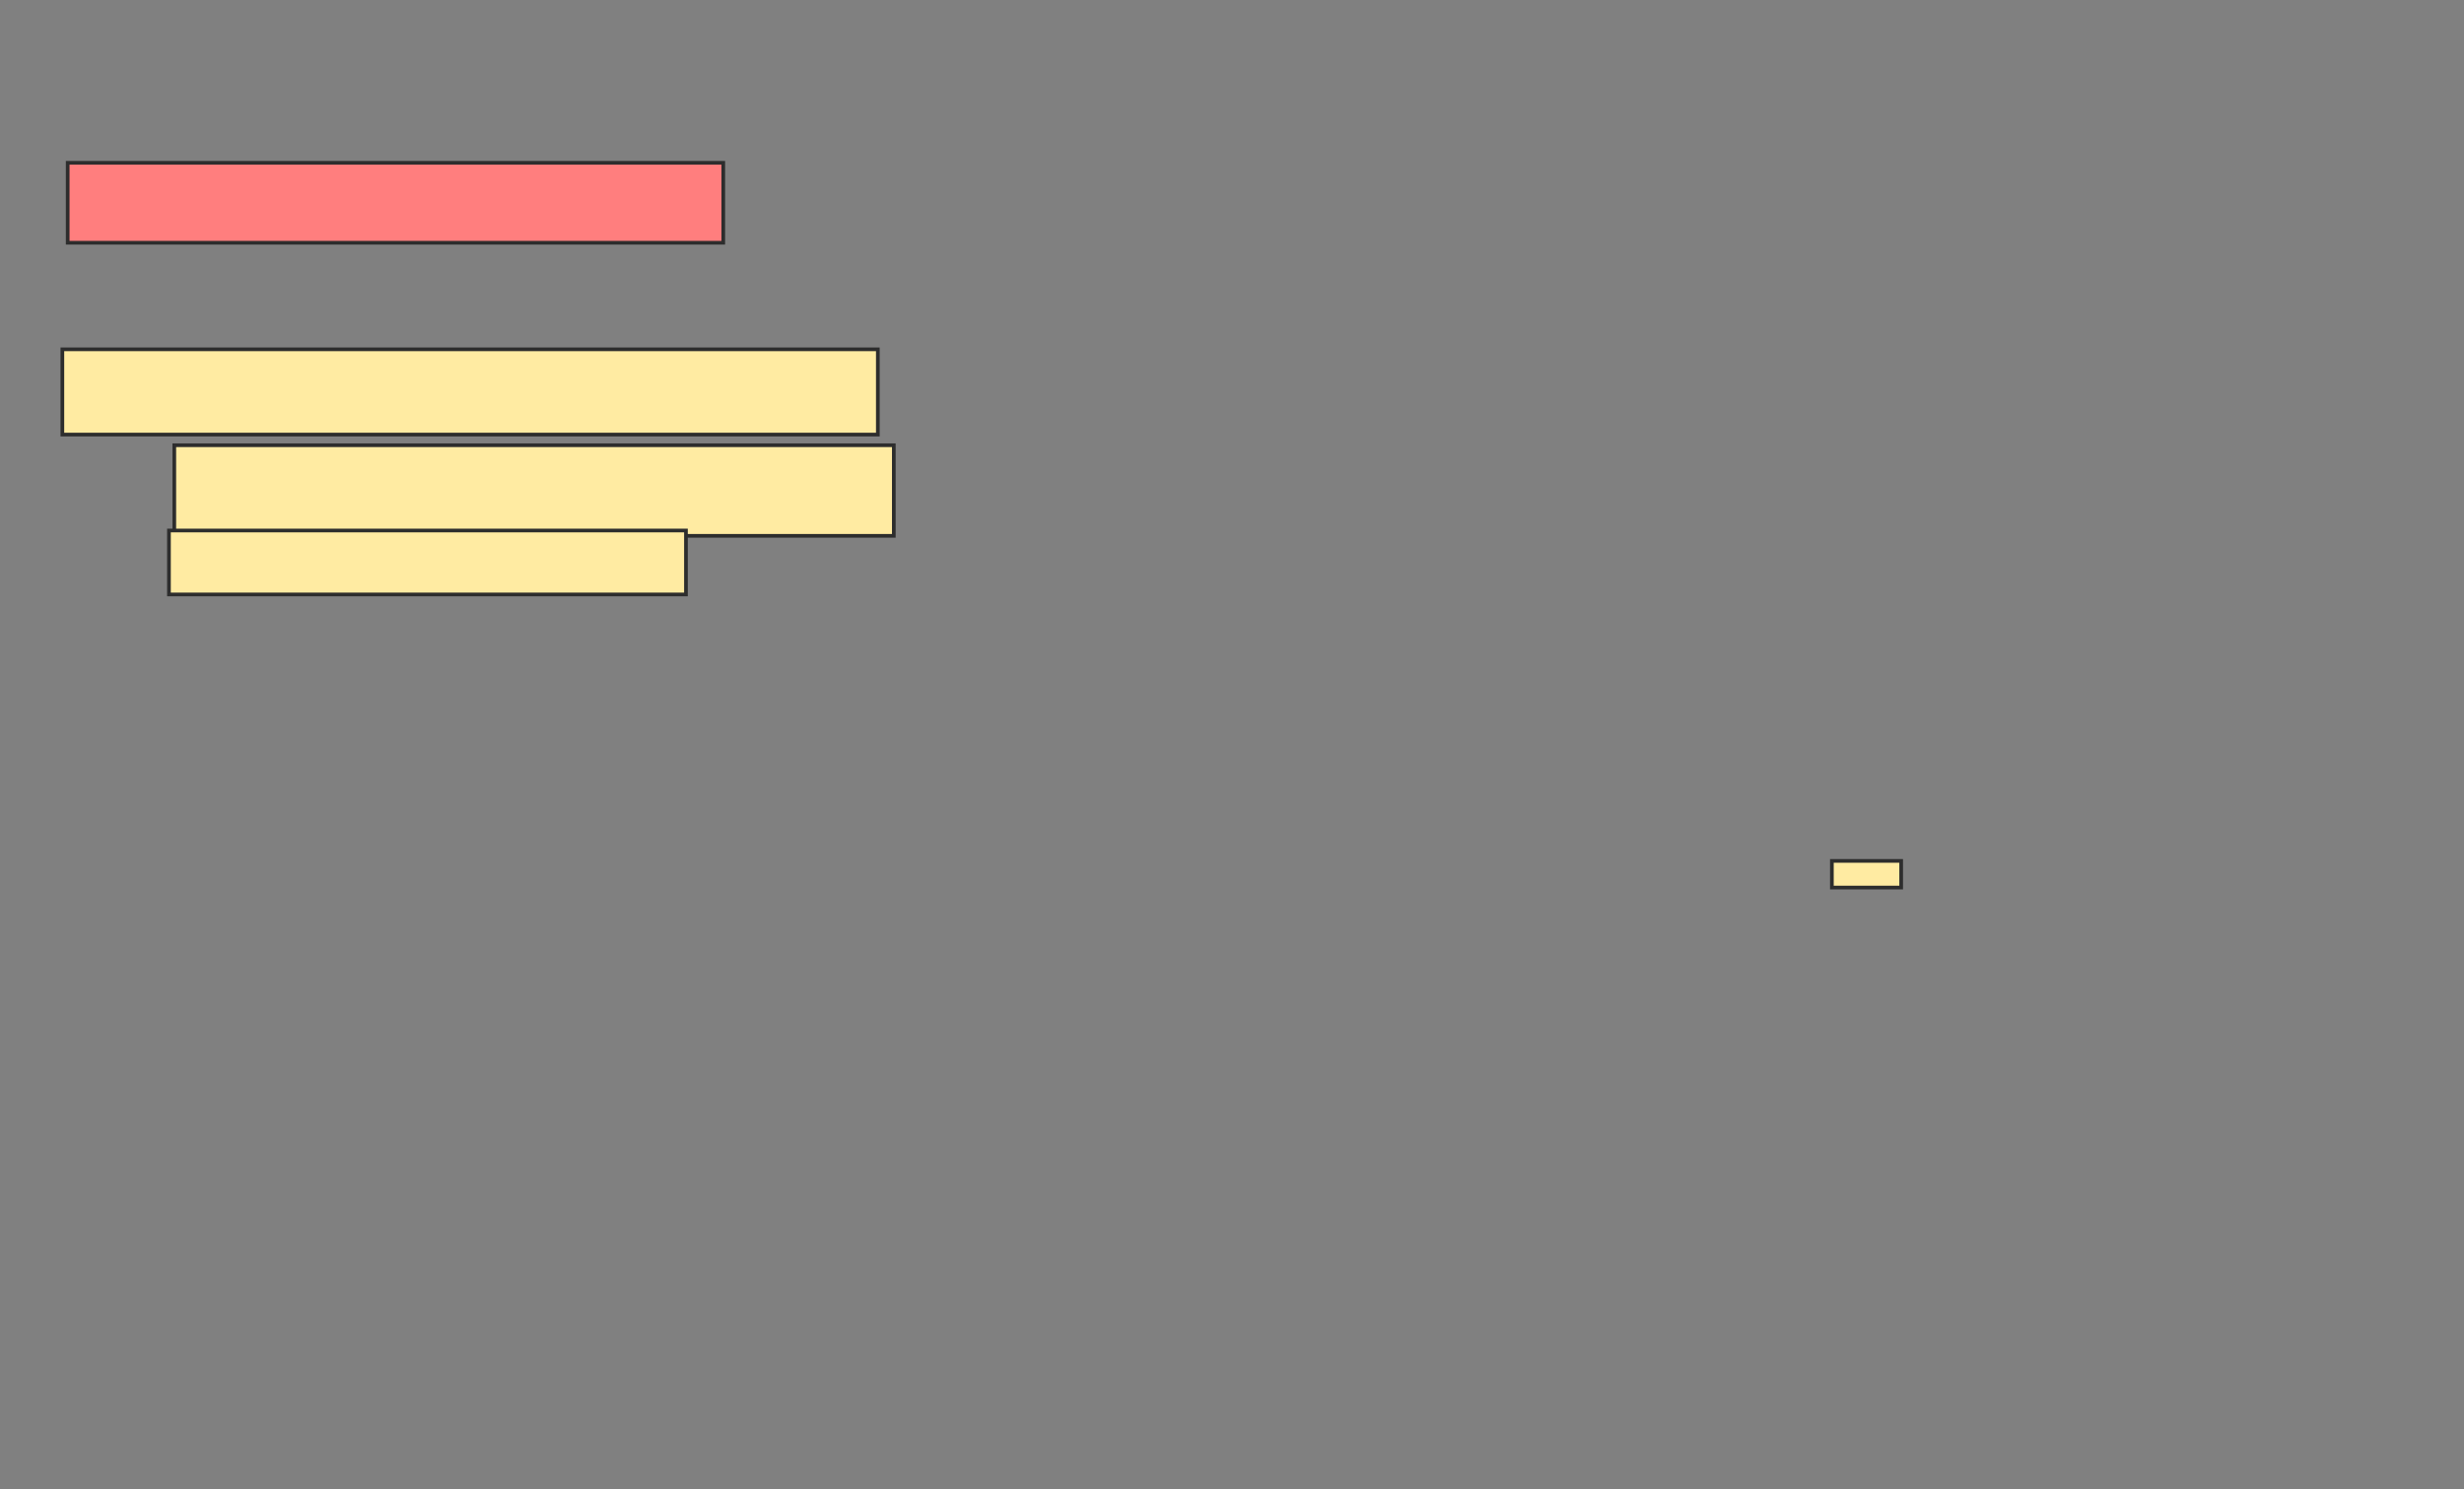 <svg xmlns="http://www.w3.org/2000/svg" width="670" height="405">
 <rect width="100%" height="100%" fill="#808080" stroke="none"/>
 <!-- Created with Image Occlusion Enhanced -->
 <g>
  <title>Labels</title>
 </g>
 <g>
  <title>Masks</title>
  <rect id="9096d0b1d1854141a6625e118e38b3f3-ao-1" height="7.246" width="18.841" y="234.13" x="498.116" stroke="#2D2D2D" fill="#FFEBA2"/>
  <rect id="9096d0b1d1854141a6625e118e38b3f3-ao-2" height="21.739" width="178.261" y="44.275" x="18.406" stroke-linecap="null" stroke-linejoin="null" stroke-dasharray="null" stroke="#2D2D2D" fill="#FF7E7E" class="qshape"/>
  <g id="9096d0b1d1854141a6625e118e38b3f3-ao-3">
   <rect height="23.188" width="221.739" y="95" x="16.957" stroke-linecap="null" stroke-linejoin="null" stroke-dasharray="null" stroke="#2D2D2D" fill="#FFEBA2"/>
   <rect height="24.638" width="195.652" y="121.087" x="47.391" stroke-linecap="null" stroke-linejoin="null" stroke-dasharray="null" stroke="#2D2D2D" fill="#FFEBA2"/>
   <rect height="17.391" width="140.58" y="144.275" x="45.942" stroke-linecap="null" stroke-linejoin="null" stroke-dasharray="null" stroke="#2D2D2D" fill="#FFEBA2"/>
  </g>
 </g>
</svg>